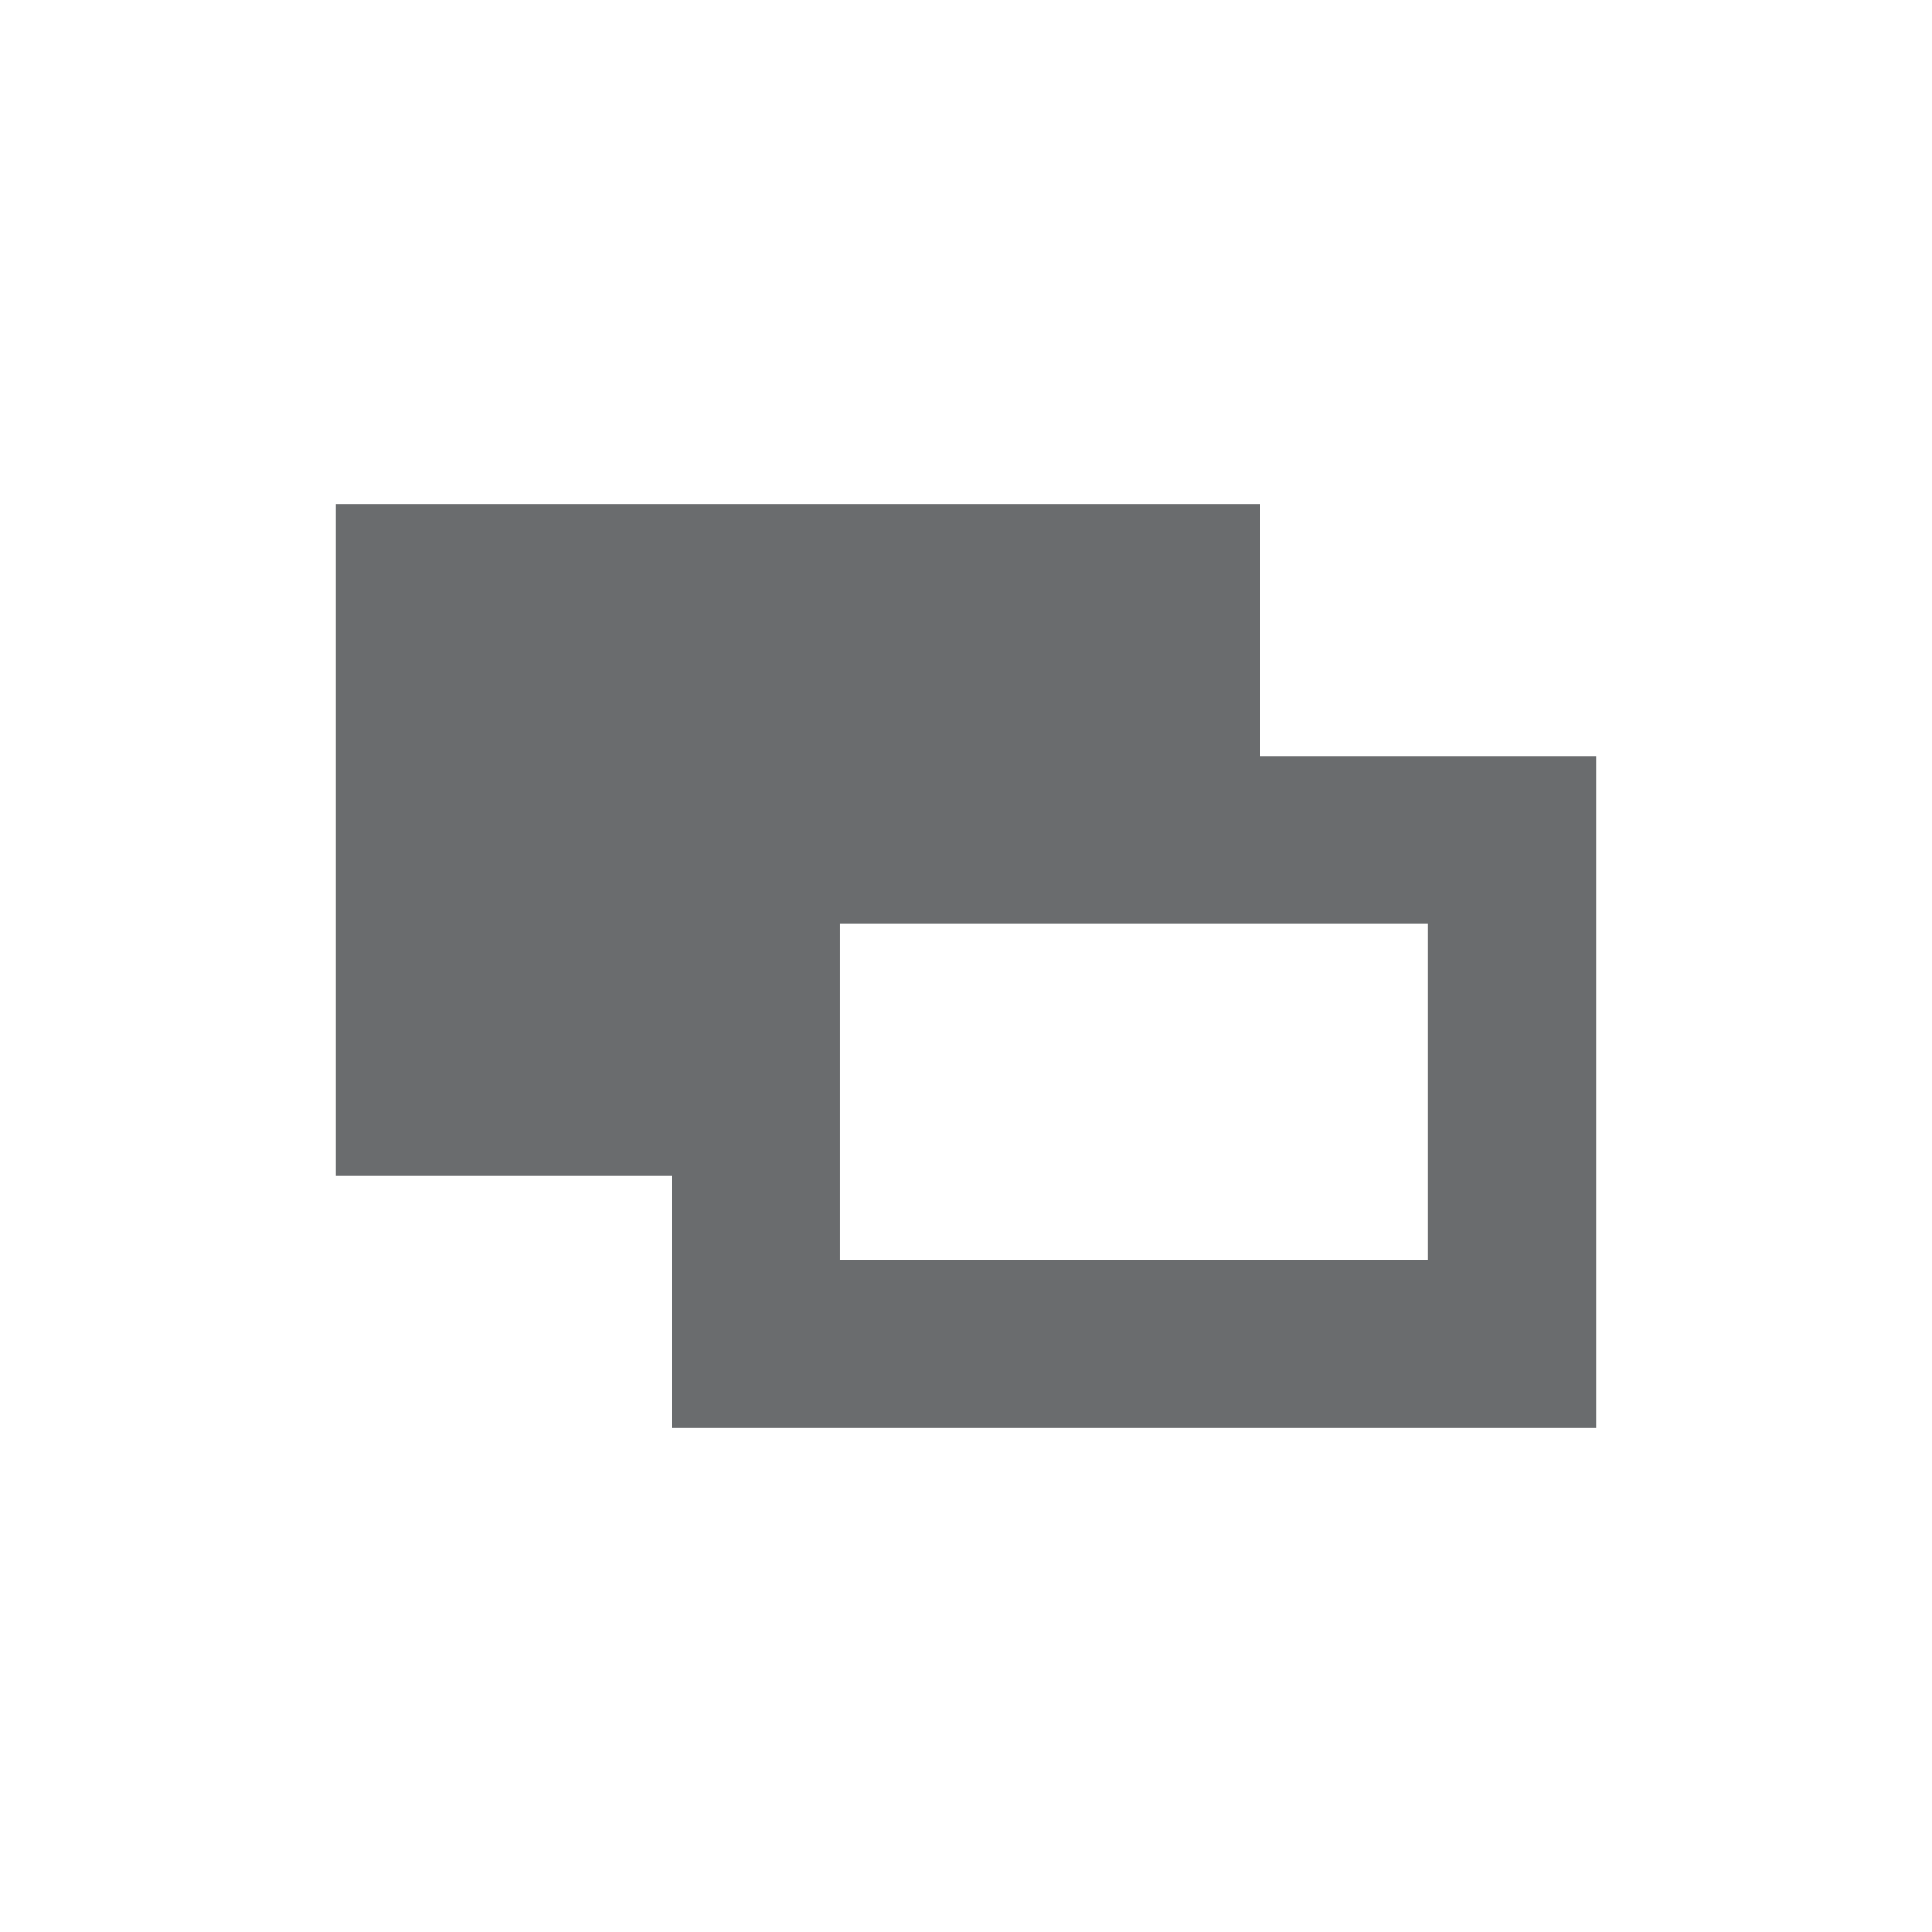 <svg width="23" height="23" viewBox="0 0 23 23" fill="none" xmlns="http://www.w3.org/2000/svg">
<path fill-rule="evenodd" clip-rule="evenodd" d="M15 6H4V14H8V17H19V9H15V6ZM10 11H17V15H10V11Z" fill="#6A6C6E"/>
</svg>
